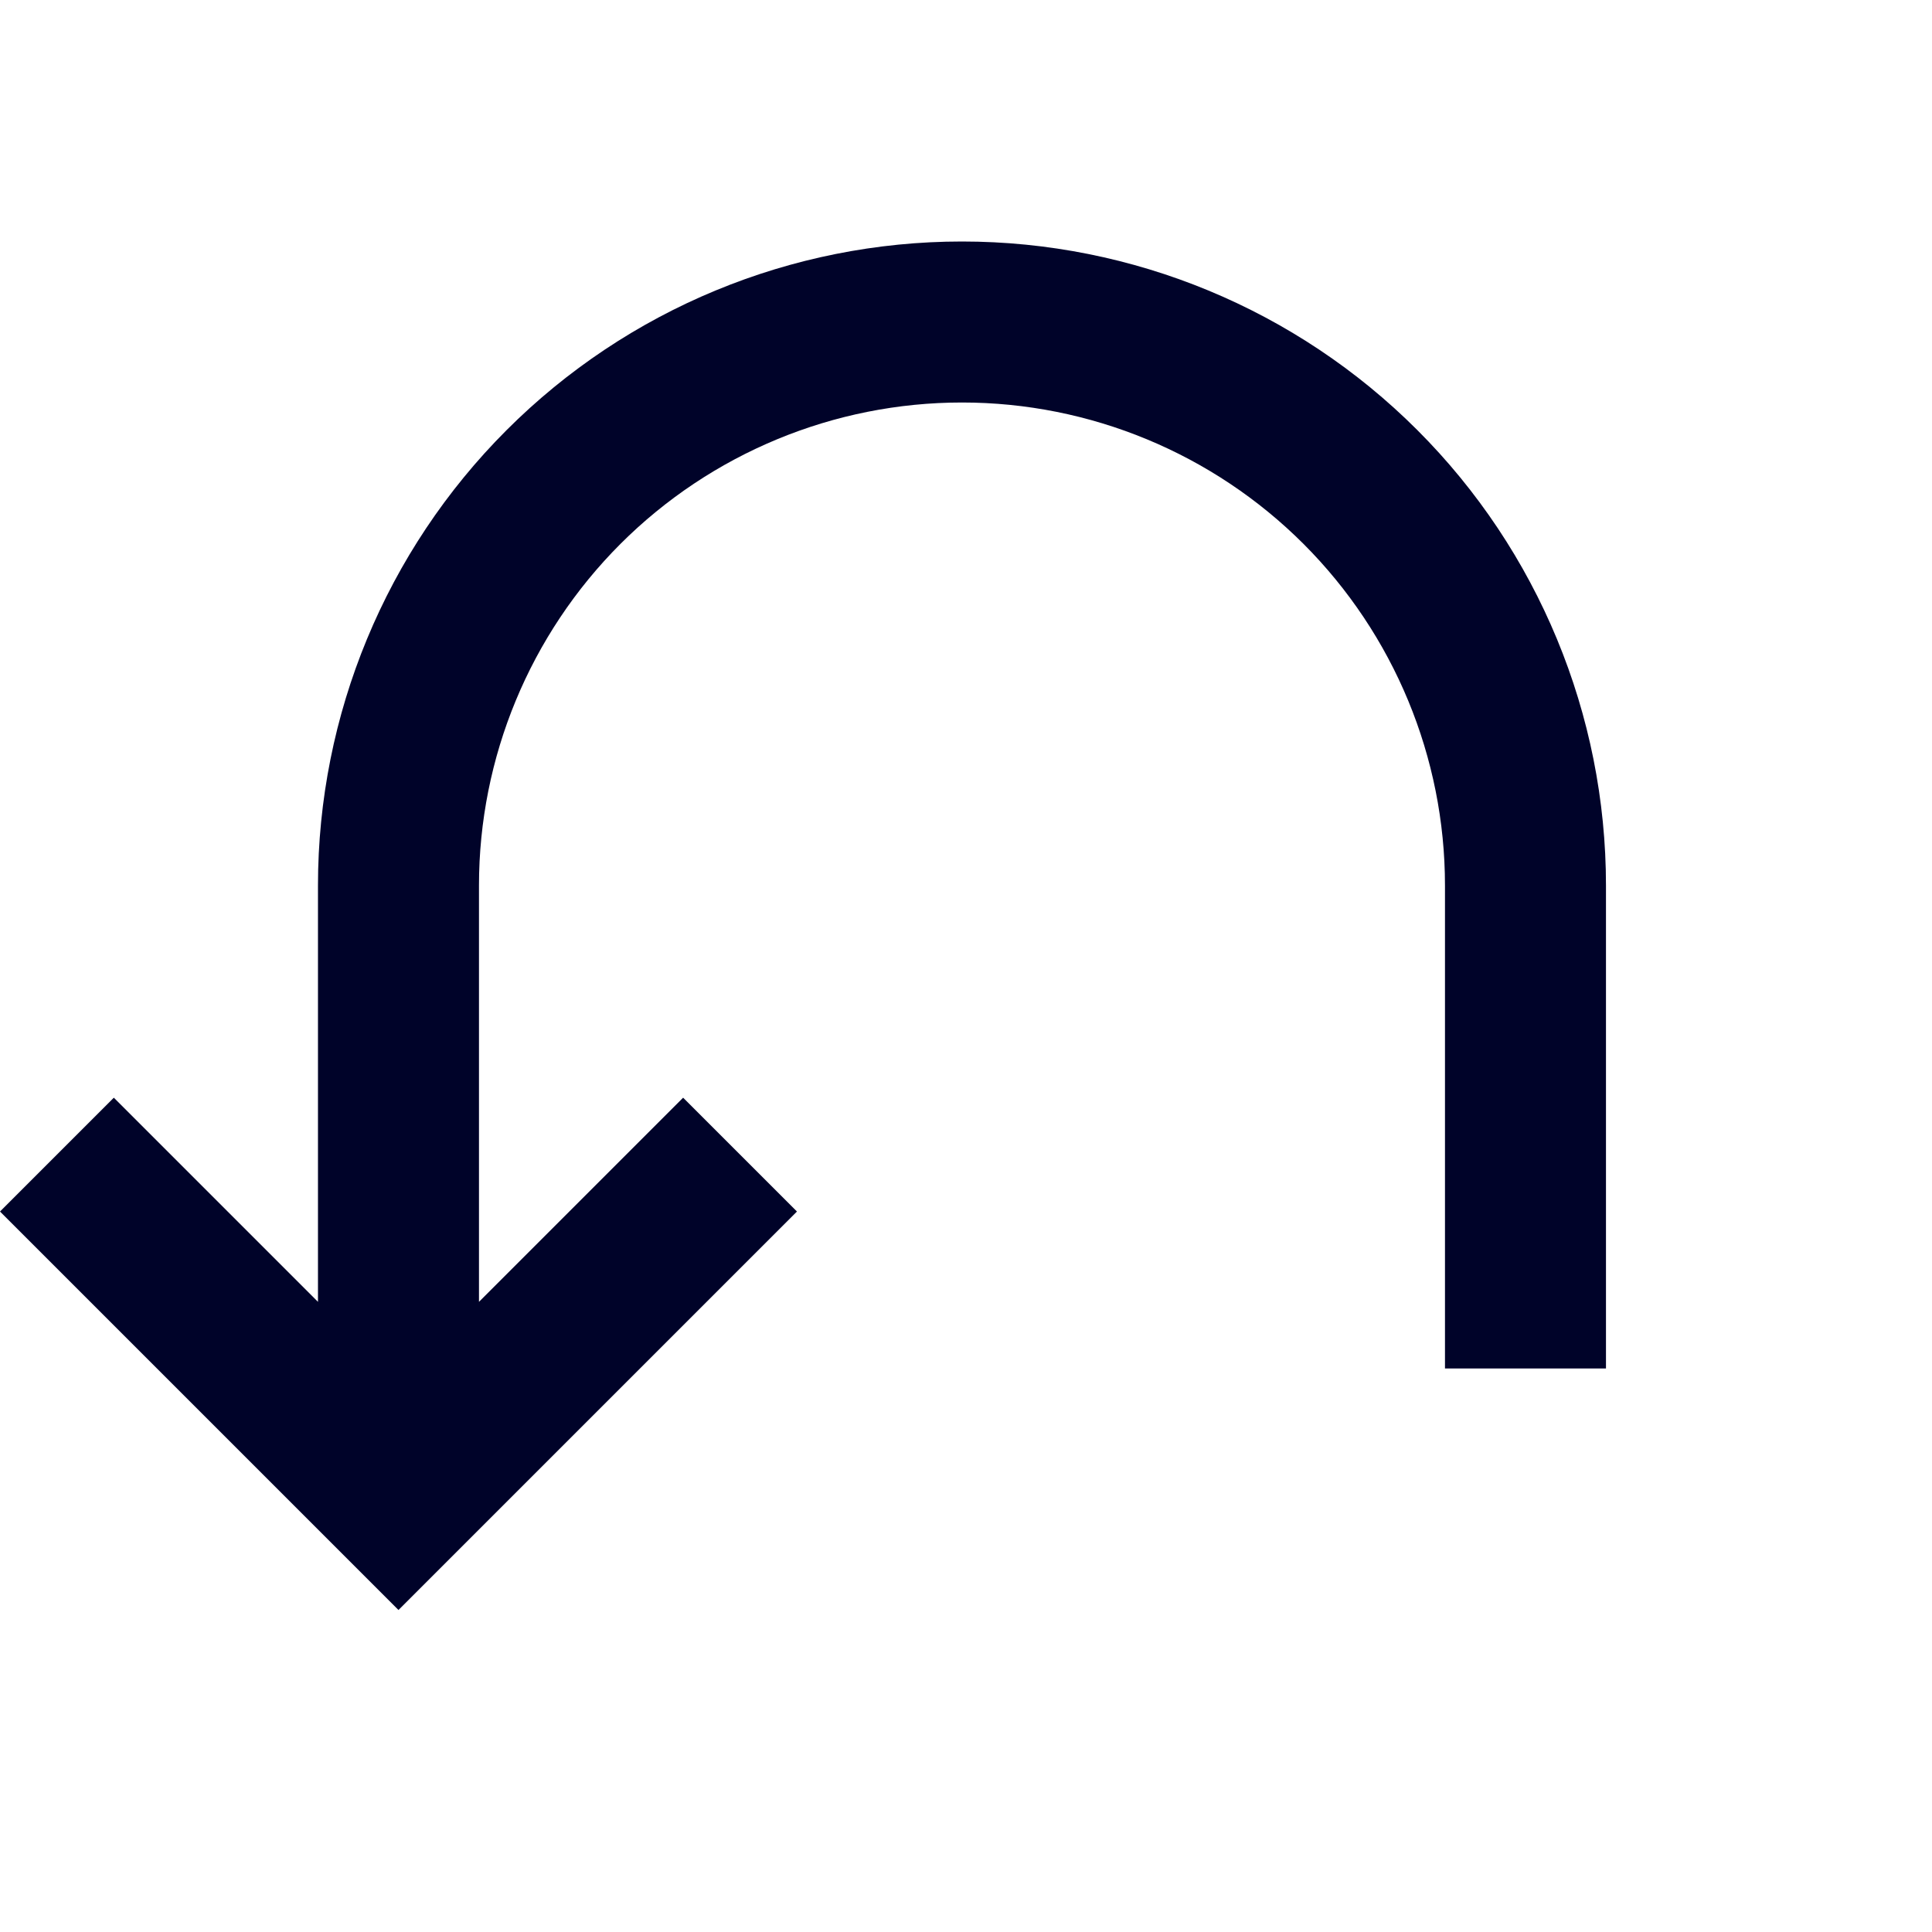 <svg width="24" height="24" viewBox="0 0 24 24" fill="none" xmlns="http://www.w3.org/2000/svg">
<g clip-path="url(#clip0_153_51)">
<path d="M5.95 16.172L5.95 11C5.95 9.409 6.582 7.883 7.707 6.757C8.833 5.632 10.359 5 11.95 5C13.541 5 15.067 5.632 16.193 6.757C17.318 7.883 17.95 9.409 17.95 11L17.95 17L19.95 17L19.95 11C19.95 8.878 19.107 6.843 17.607 5.343C16.107 3.843 14.072 3 11.95 3C9.828 3 7.793 3.843 6.293 5.343C4.793 6.843 3.95 8.878 3.95 11L3.95 16.172L1.414 13.636L-5.26722e-07 15.05L4.95 20L9.9 15.05L8.486 13.636L5.95 16.172Z" fill="#000329"/>
</g>
<defs>
<clipPath id="clip0_153_51">
<rect width="24" height="24" fill="white"/>
</clipPath>
</defs>
</svg>
